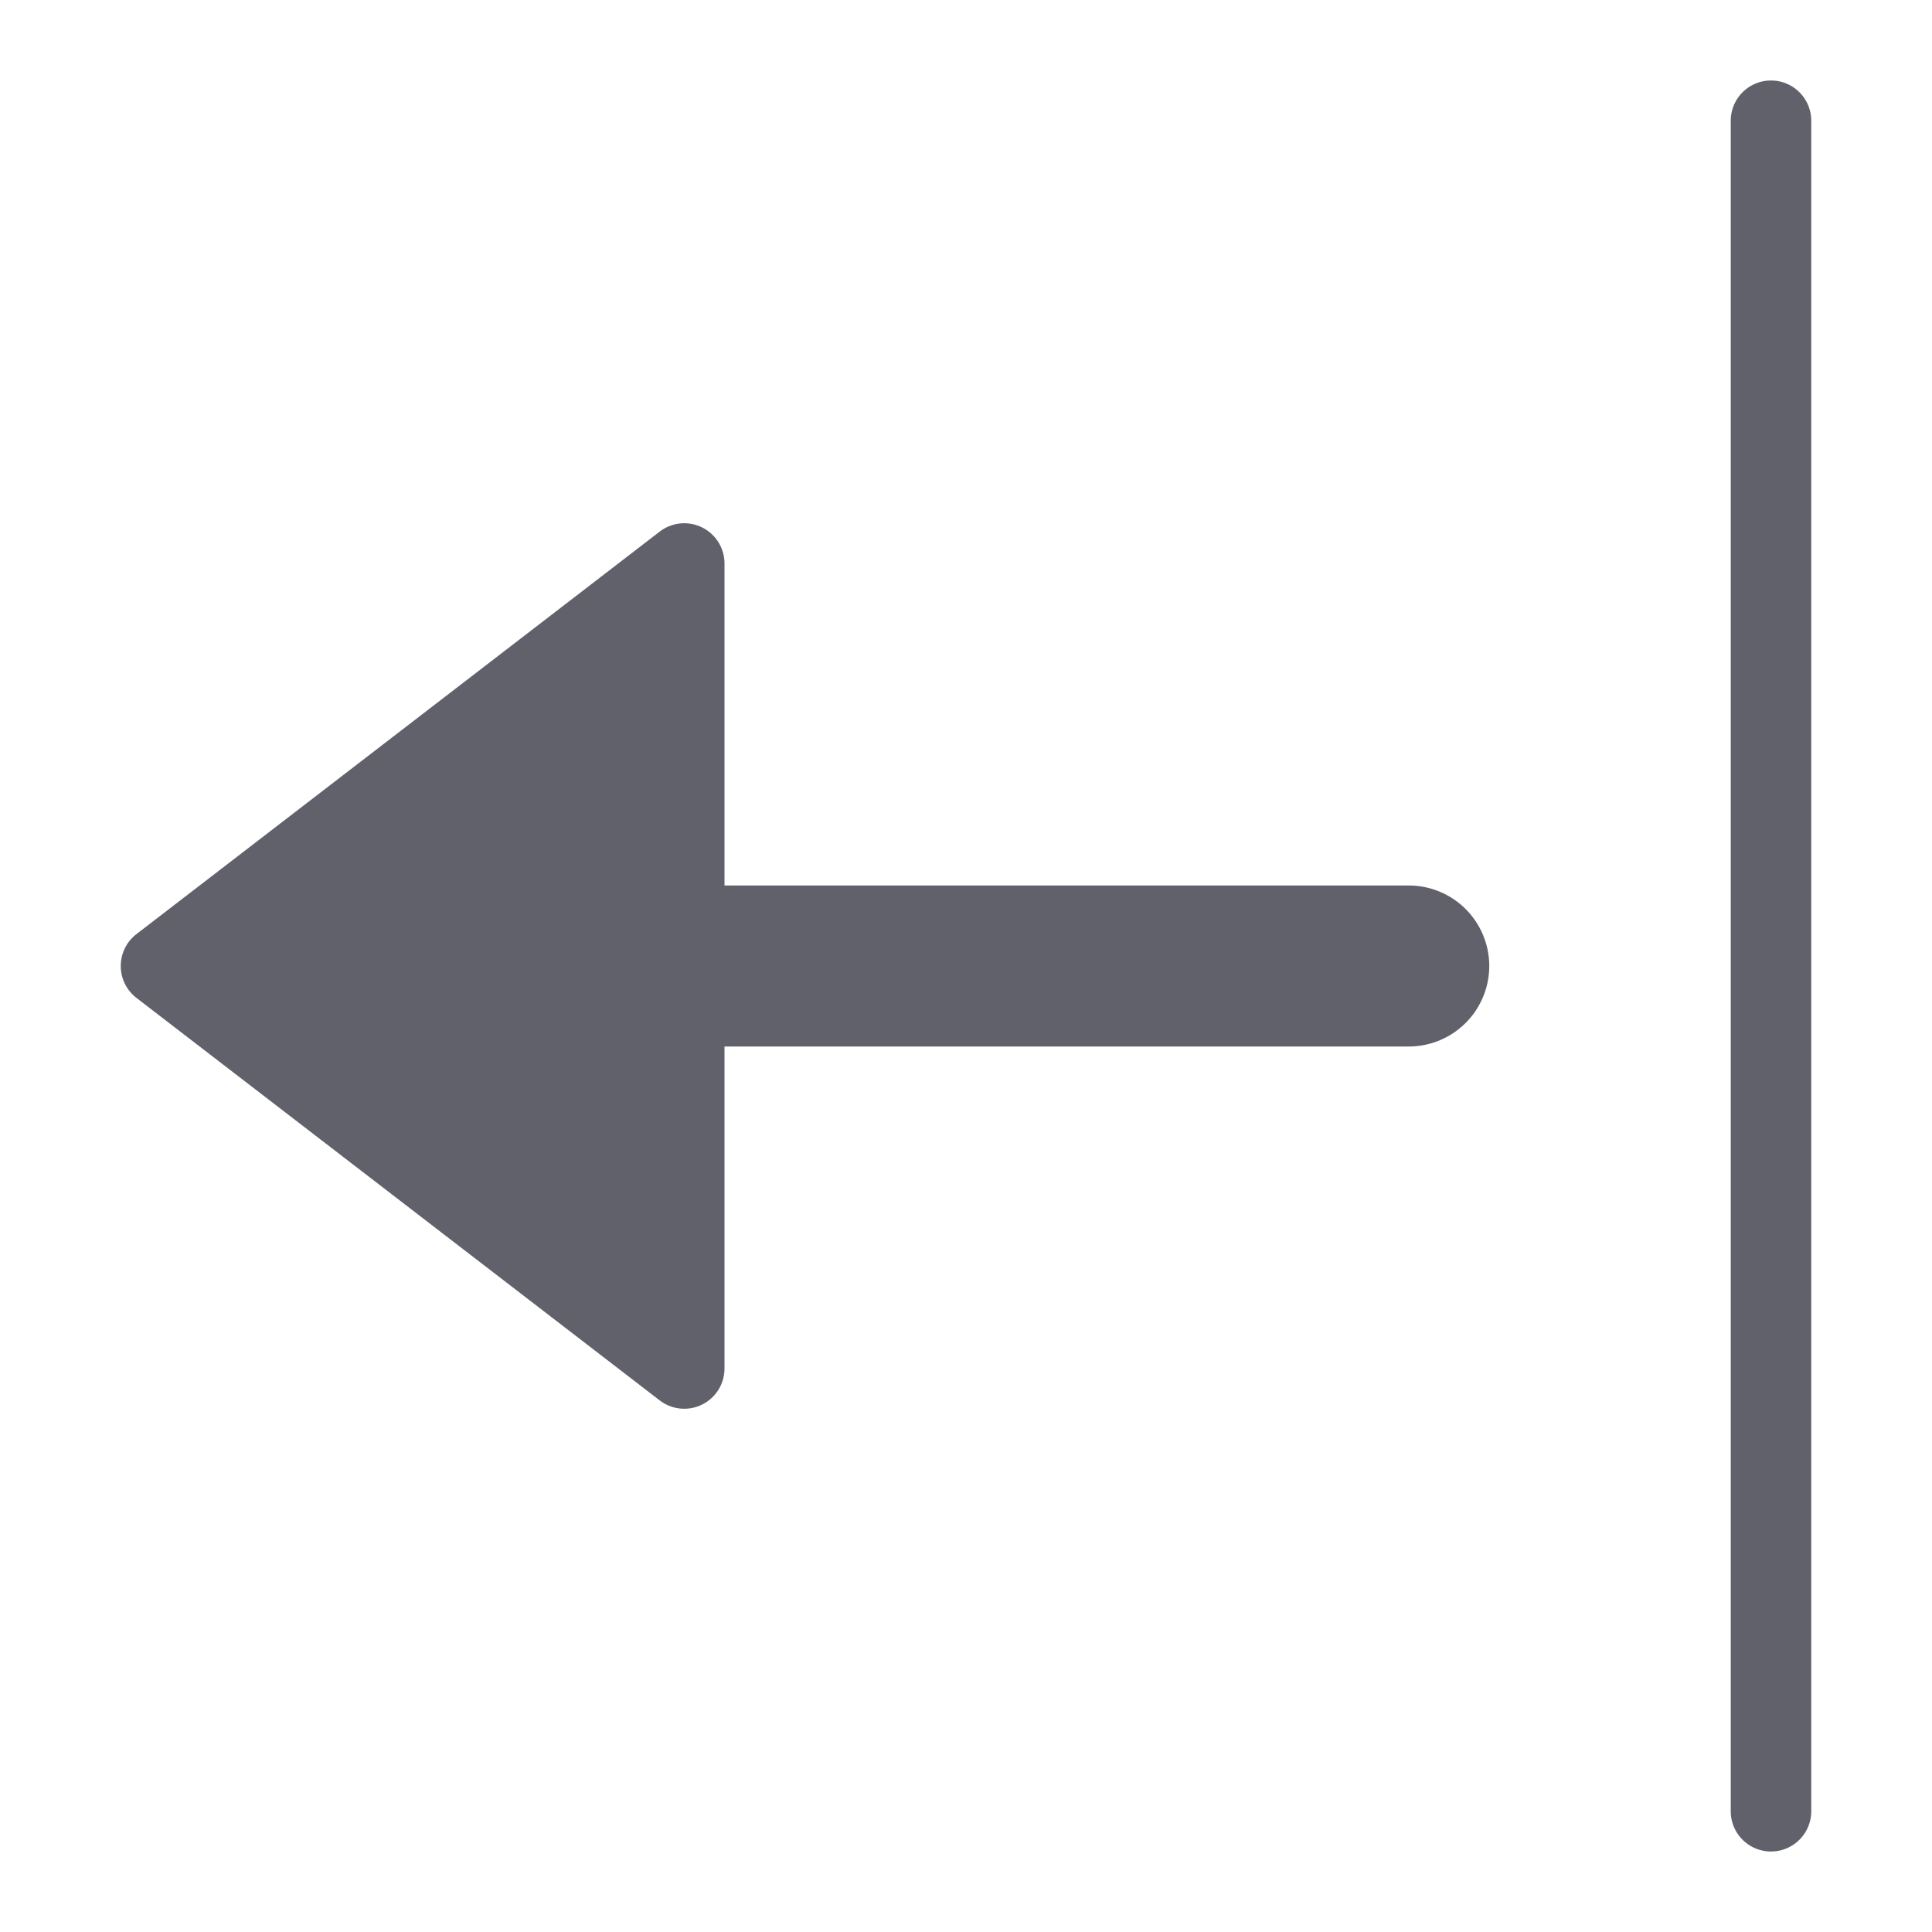 <svg xmlns="http://www.w3.org/2000/svg" height="24" width="24" viewBox="0 0 48 48"><path data-color="color-2" d="M35,22H18V14a1,1,0,0,0-1.609-.793l-13,10a1,1,0,0,0,0,1.586l13,10A1,1,0,0,0,18,34V26H35a2,2,0,0,0,0-4Z" fill="#61616b"></path><path d="M44,2a1,1,0,0,0-1,1V45a1,1,0,0,0,2,0V3A1,1,0,0,0,44,2Z" fill="#61616b"></path></svg>